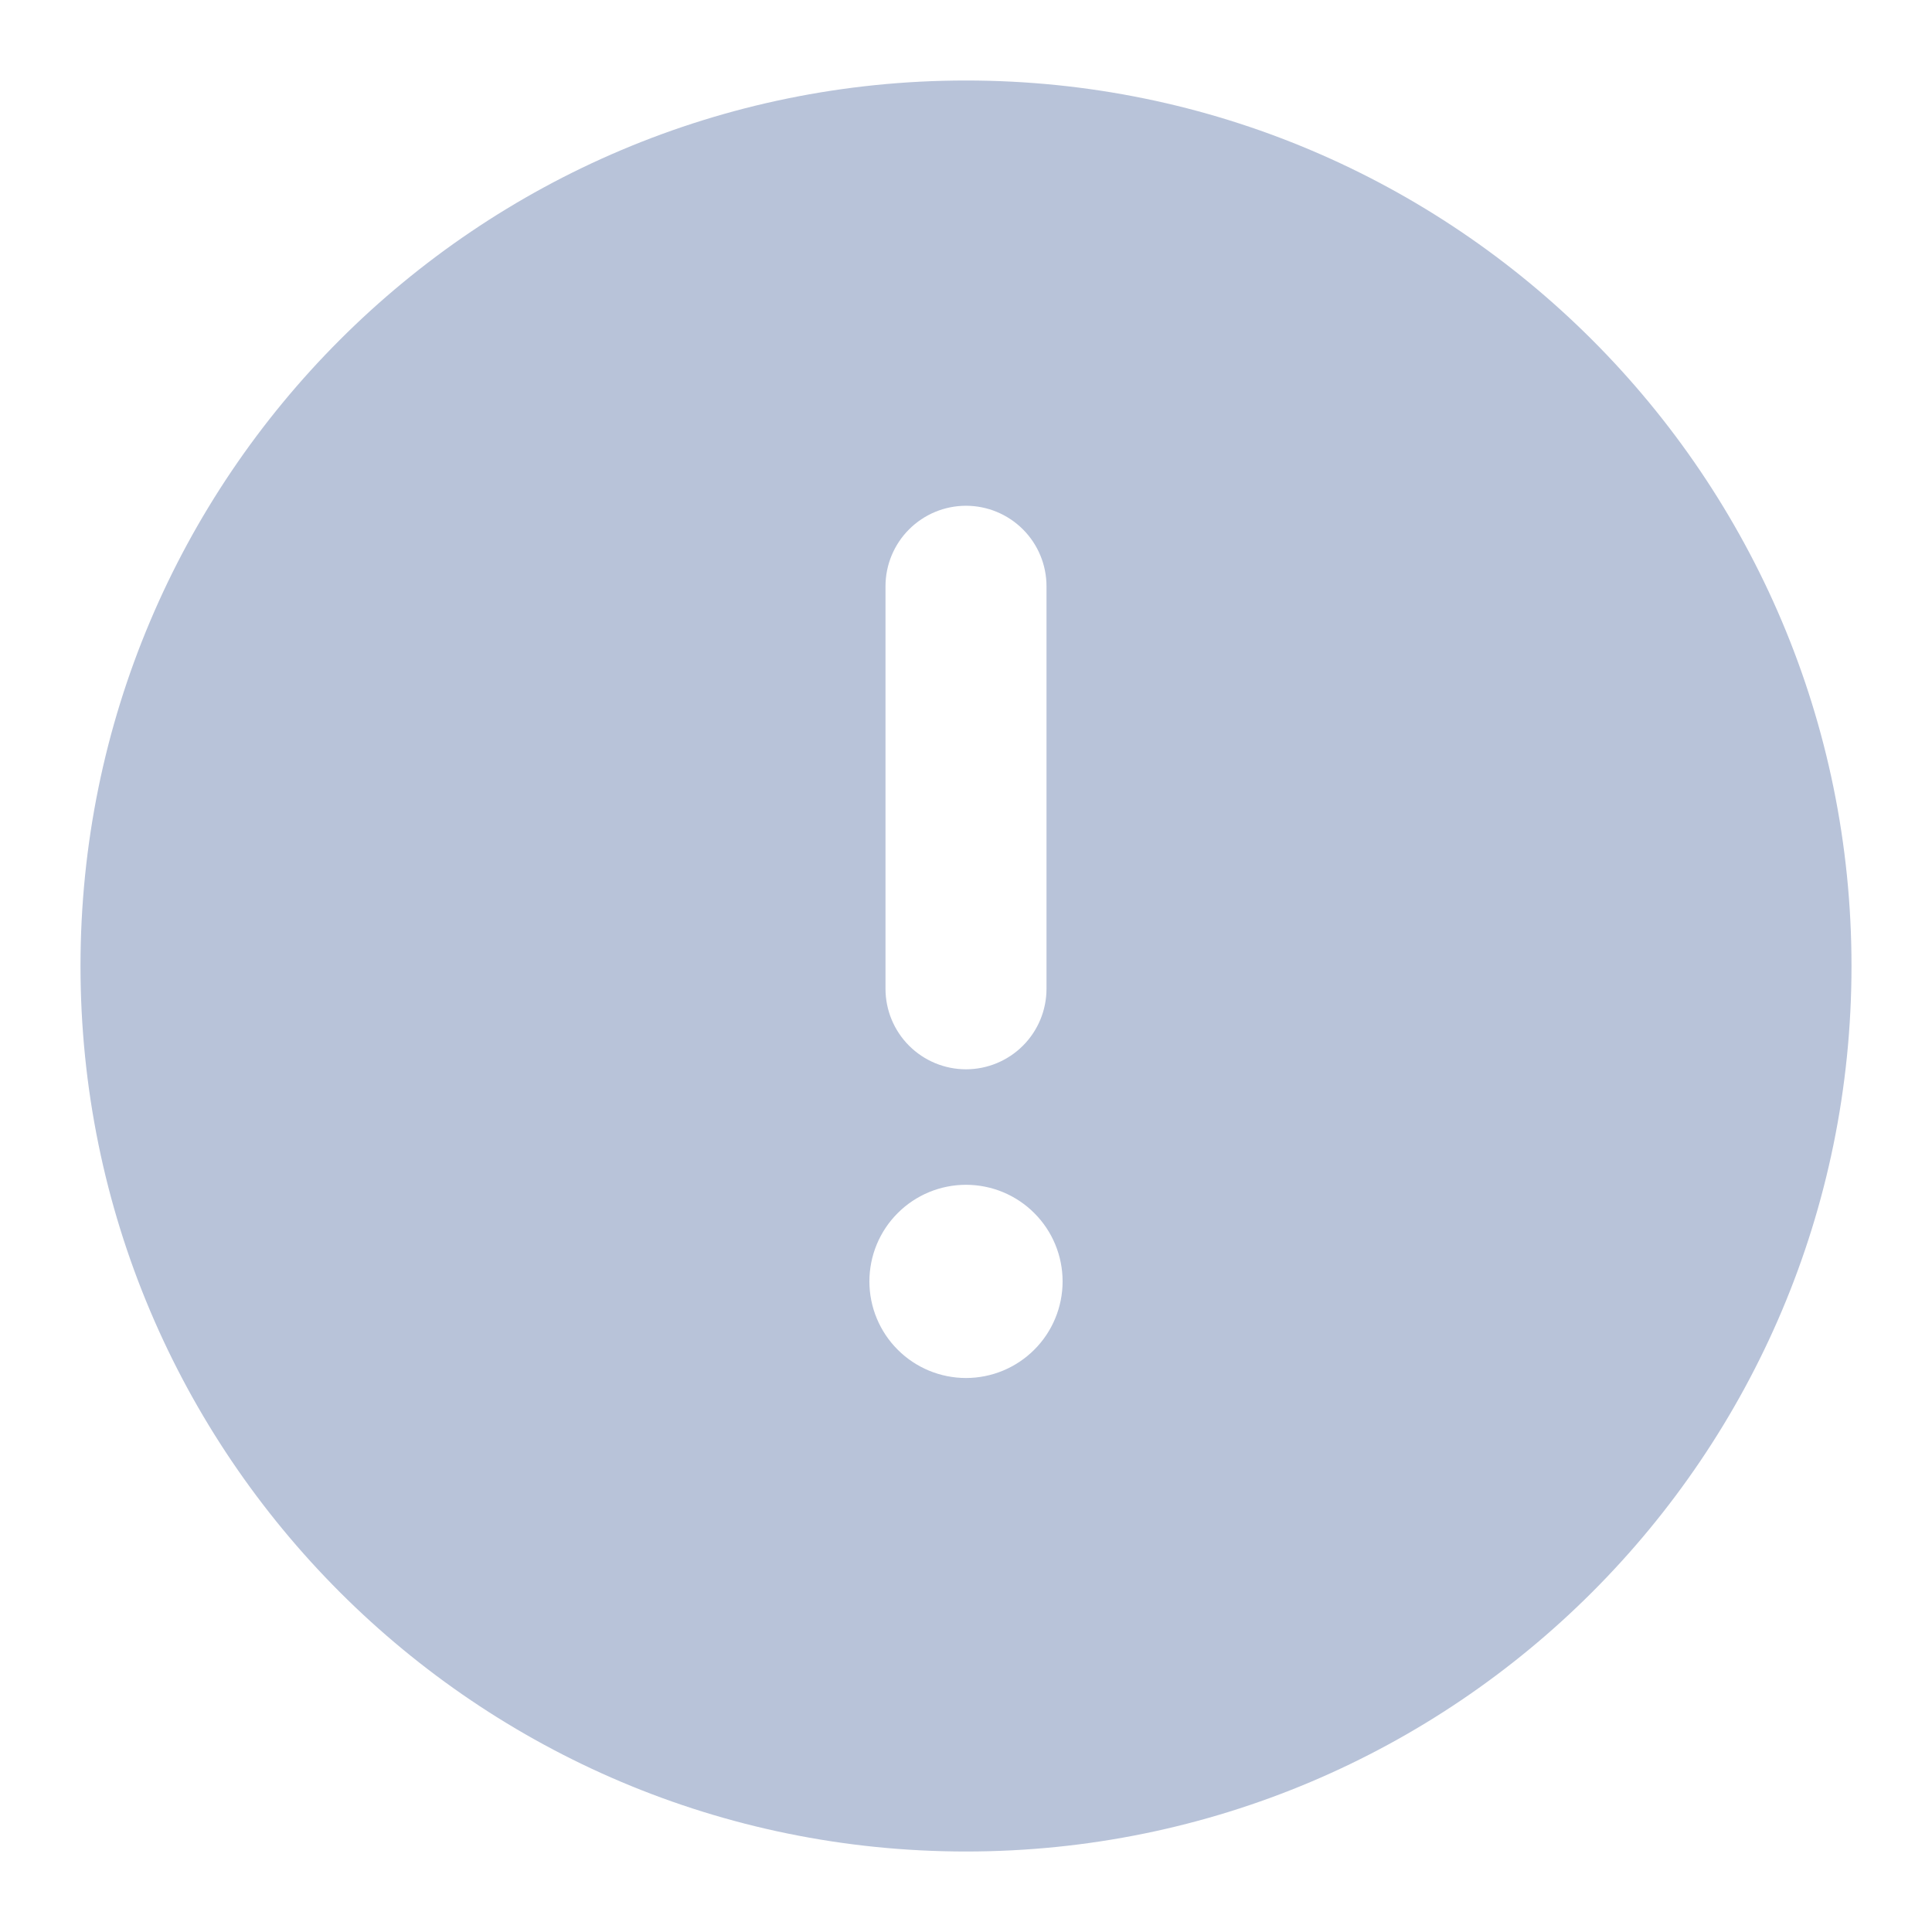 <svg width="60" height="60" viewBox="0 0 60 60" fill="none" xmlns="http://www.w3.org/2000/svg">
<path fill-rule="evenodd" clip-rule="evenodd" d="M30 42.795C29.204 42.795 28.441 42.479 27.879 41.916C27.316 41.354 27 40.591 27 39.795C27 38.999 27.316 38.236 27.879 37.674C28.441 37.111 29.204 36.795 30 36.795C30.796 36.795 31.559 37.111 32.121 37.674C32.684 38.236 33 38.999 33 39.795C33 40.591 32.684 41.354 32.121 41.916C31.559 42.479 30.796 42.795 30 42.795V42.795ZM27.5 18.207C27.5 17.544 27.763 16.909 28.232 16.44C28.701 15.971 29.337 15.707 30 15.707C30.663 15.707 31.299 15.971 31.768 16.44C32.237 16.909 32.5 17.544 32.5 18.207V30.707C32.5 31.37 32.237 32.006 31.768 32.475C31.299 32.944 30.663 33.208 30 33.208C29.337 33.208 28.701 32.944 28.232 32.475C27.763 32.006 27.5 31.37 27.5 30.707V18.207ZM30 2.5C14.812 2.5 2.5 14.812 2.5 30C2.5 45.19 14.812 57.5 30 57.5C45.188 57.5 57.5 45.19 57.5 30C57.5 14.812 45.188 2.5 30 2.5Z" fill="#B8C3D9"/>
</svg>
